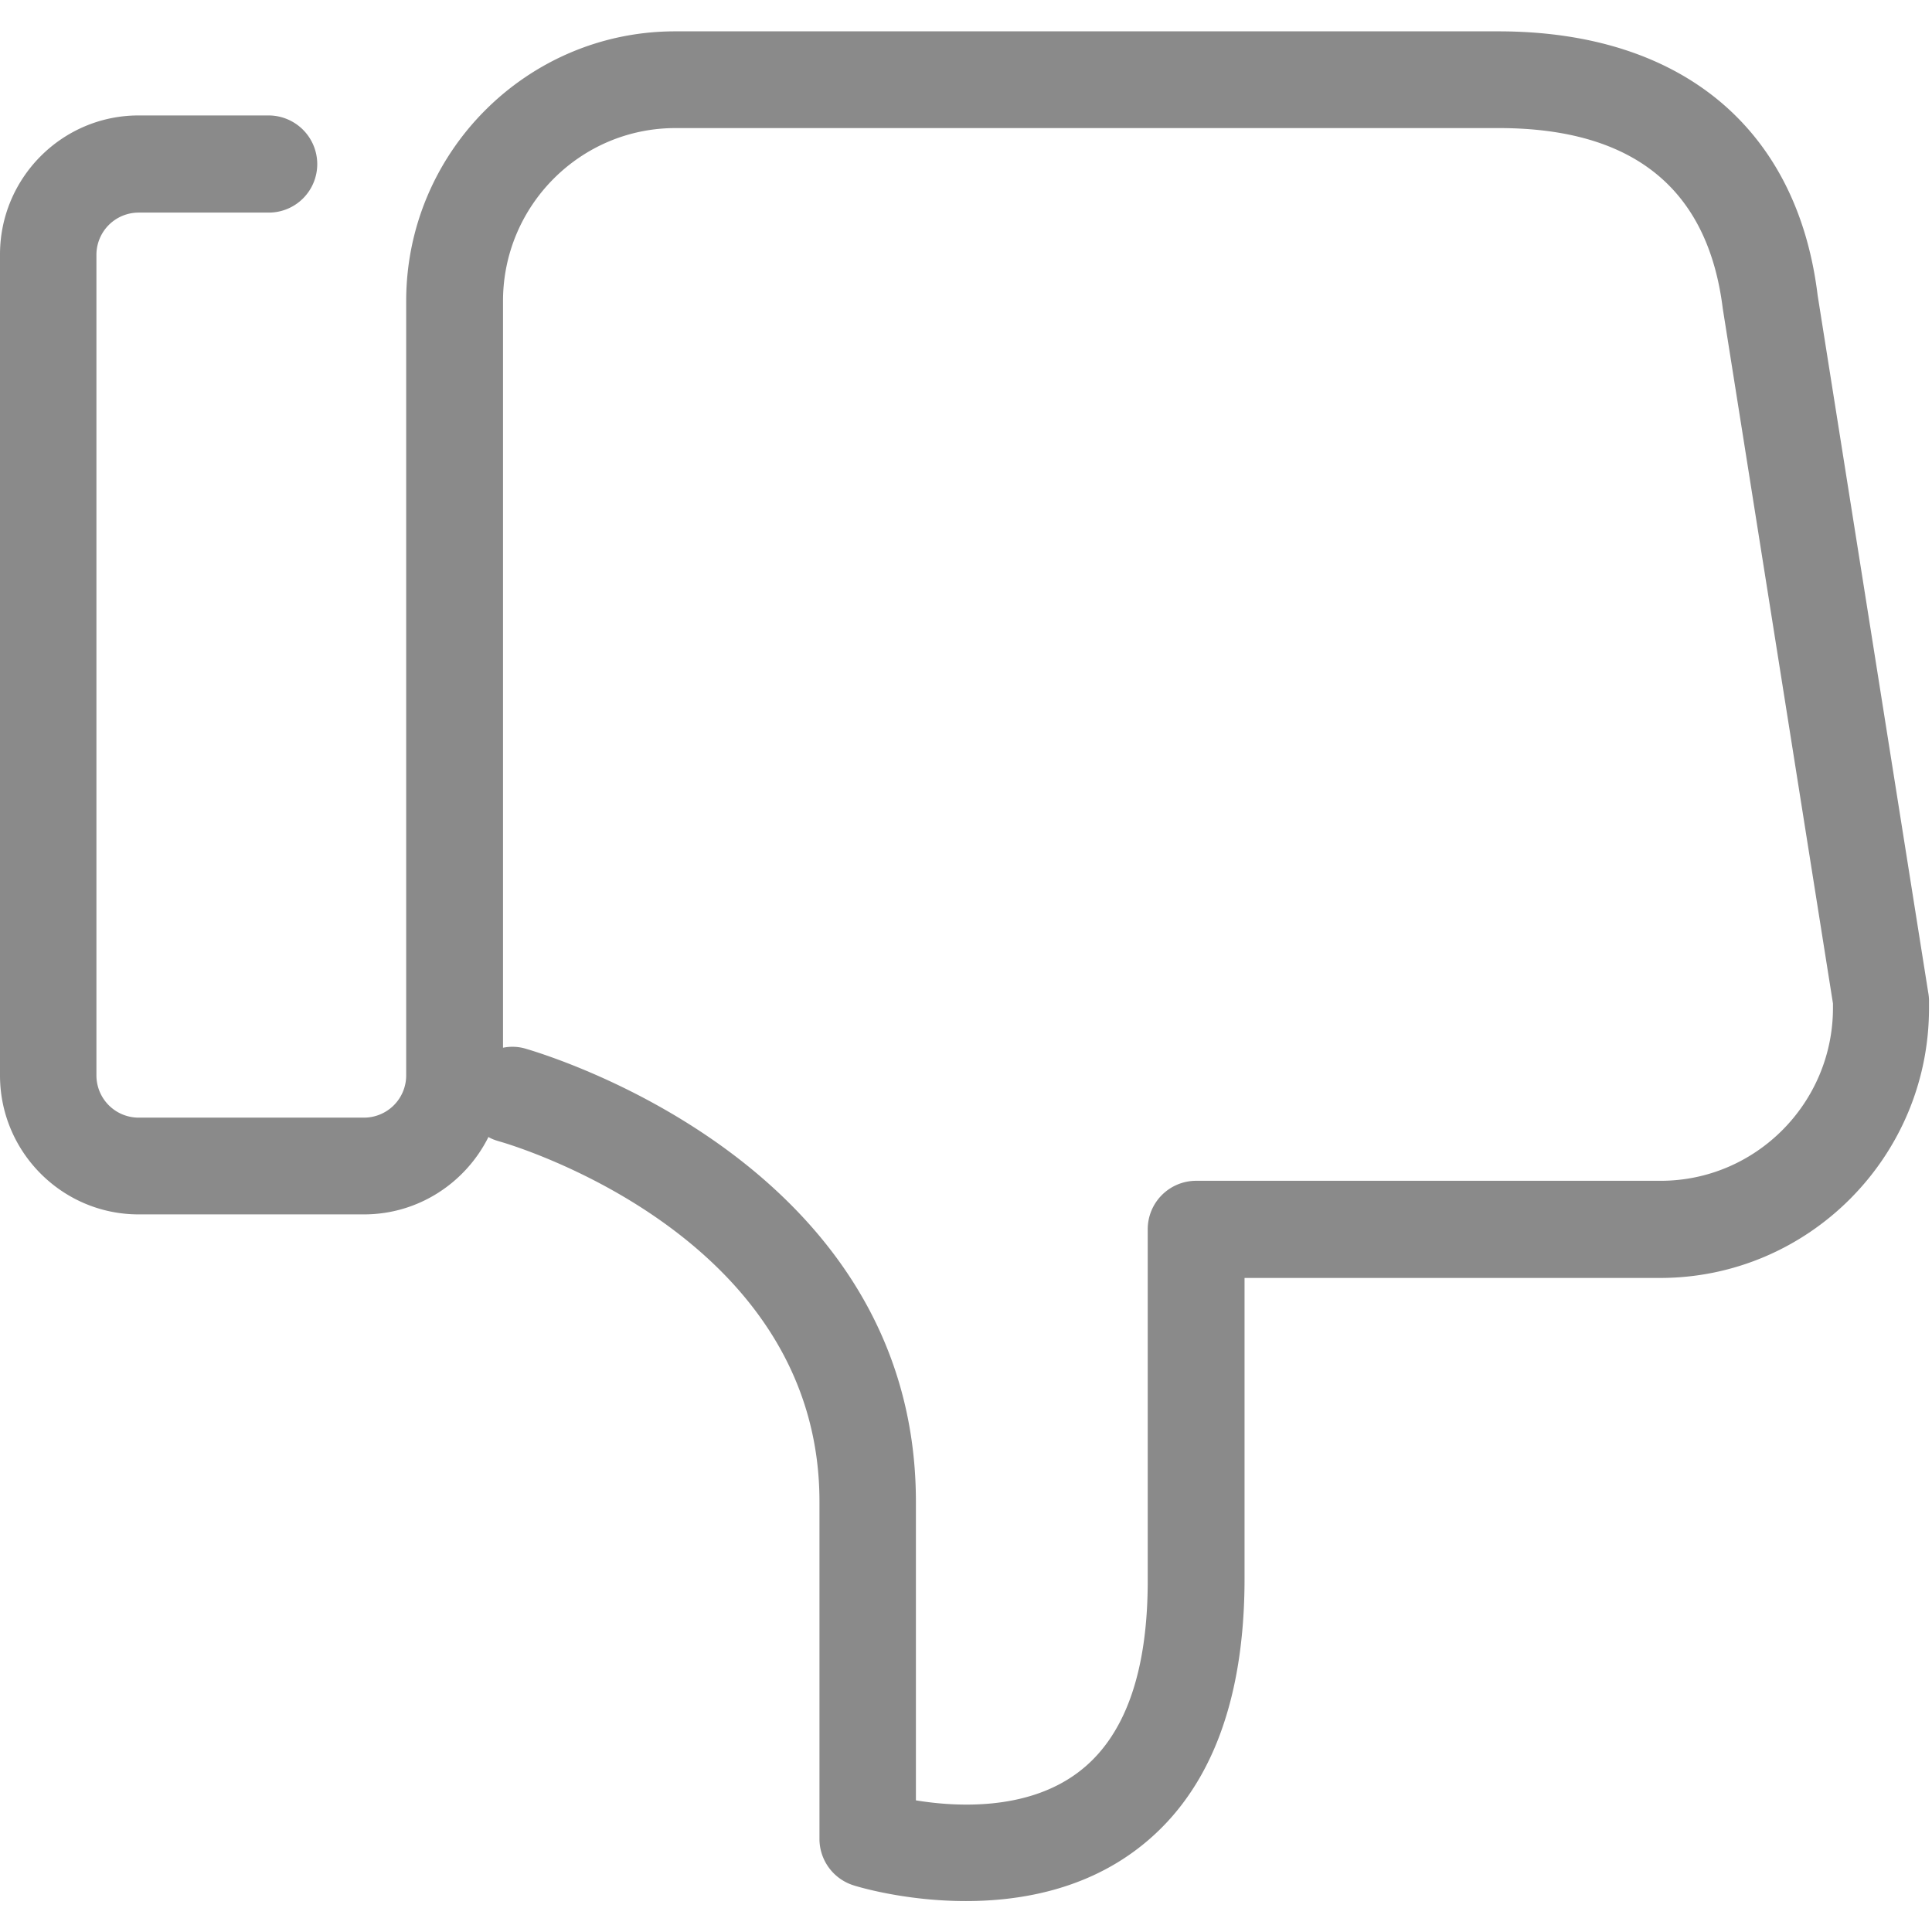 <svg t="1661937587213" class="icon" viewBox="0 0 1057 1024" version="1.1" xmlns="http://www.w3.org/2000/svg" p-id="5253" width="32" height="32"><path d="M680.893 847.064V682.667h227.395c80.963 0 147.073-66.102 147.073-147.548v-4.537a26.557 26.557 0 0 0-0.433-4.104l-60.508-381.519C983.223 53.356 919.485 0.649 819.783 0.649H369.306c-80.971 0-147.081 66.102-147.081 147.548v423.645a23.102 23.102 0 0 1-23.036 23.119H75.801a23.102 23.102 0 0 1-23.044-23.119V122.922a23.102 23.102 0 0 1 23.044-23.111h71.272a26.507 26.507 0 0 0 26.491-26.574 26.649 26.649 0 0 0-26.491-26.574H75.801C34.025 46.663 0 80.796 0 122.713v449.136c0 41.909 34.025 76.042 75.801 76.042h123.38c29.721 0 55.562-17.283 68.05-42.342 1.723 1.082 3.663 1.732 5.819 2.381 7.101 1.94 175.279 51.625 175.279 197.016v184.711a26.641 26.641 0 0 0 18.524 25.275c1.931 0.649 27.989 8.642 61.582 8.642 28.855 0 63.097-5.828 92.376-27.432 39.844-29.388 60.083-79.506 60.083-149.071zM589.591 953.361c-27.781 20.73-66.102 18.79-88.497 15.119V805.155c0-185.785-205.008-245.41-213.833-248.008a25.433 25.433 0 0 0-12.063-0.425v-408.518c0-52.074 42.209-94.633 94.325-94.633h450.477c73.212 0 114.347 32.843 122.53 98.737l60.291 380.212v2.381c0 52.057-42.209 94.616-94.325 94.616h-254.085a26.507 26.507 0 0 0-26.491 26.574v190.98c0.216 51.625-12.704 87.273-38.329 106.288z" fill="#8a8a8a" p-id="5254"></path></svg>